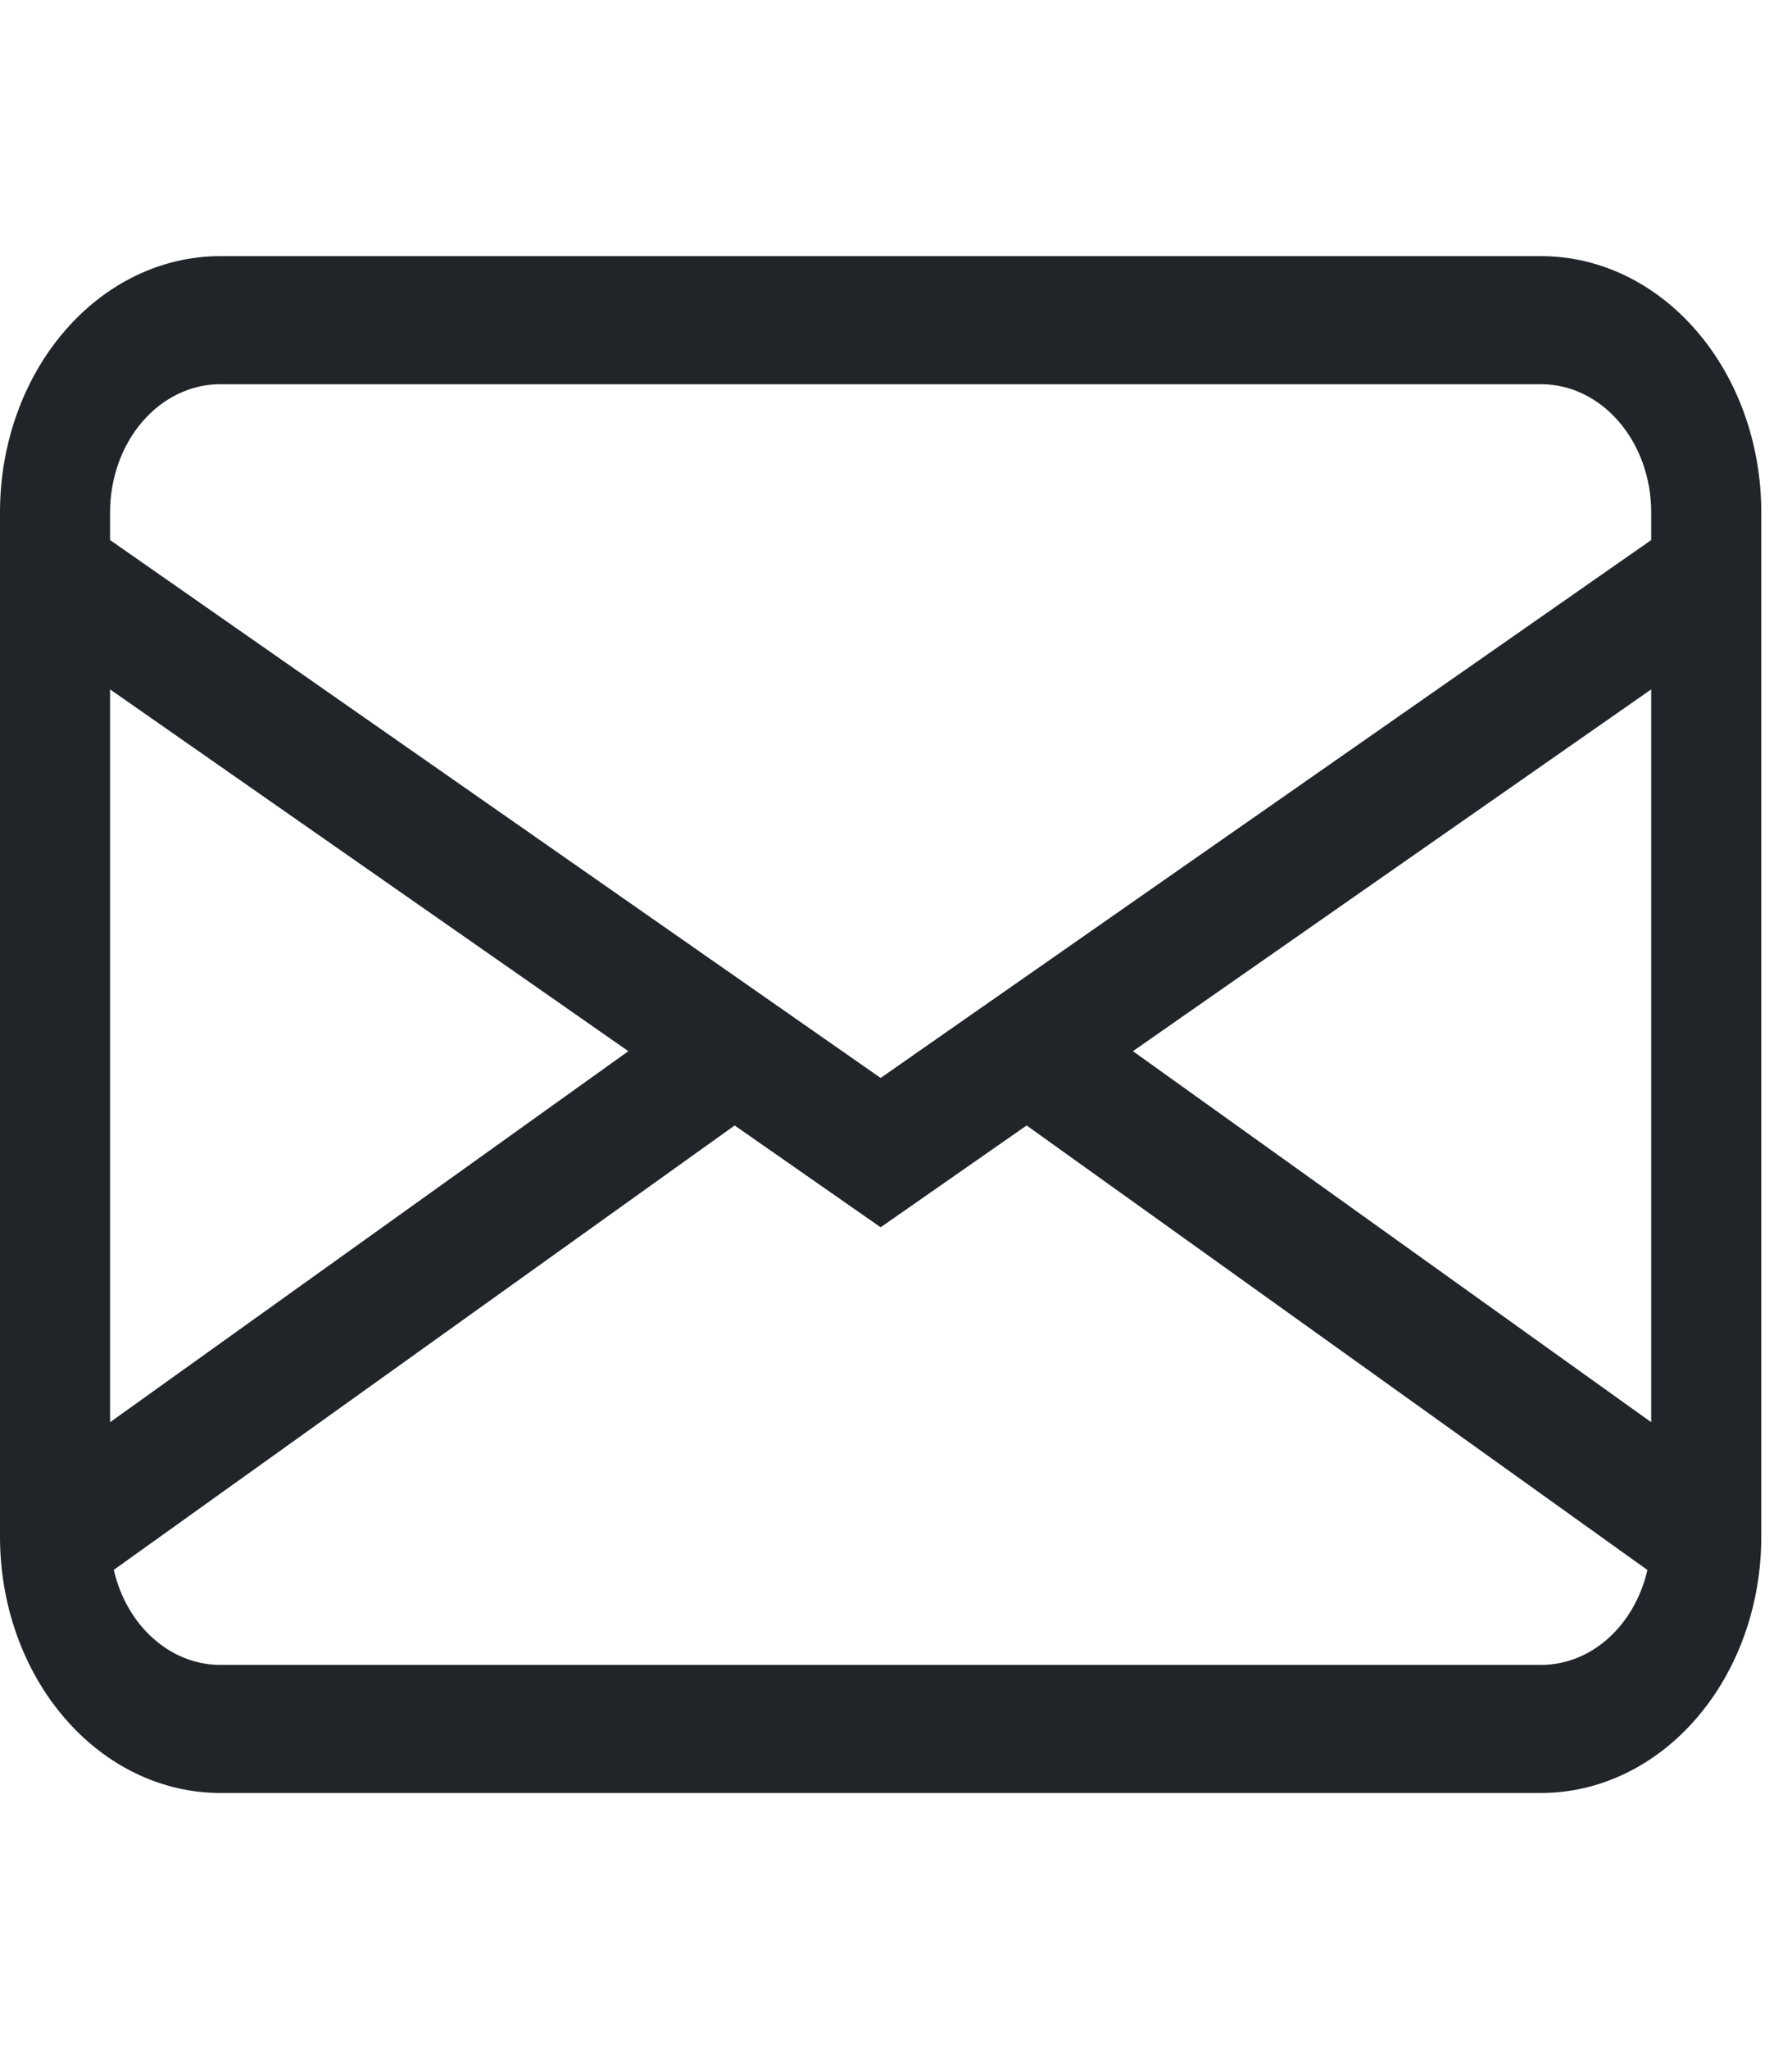 <svg width="28" height="32" viewBox="0 0 28 32" fill="none" xmlns="http://www.w3.org/2000/svg">
<g clip-path="url(#clip0_5_153)">
<path d="M0 8C0 6.939 0.362 5.922 1.008 5.172C1.653 4.421 2.528 4 3.44 4H24.08C24.992 4 25.867 4.421 26.512 5.172C27.158 5.922 27.52 6.939 27.52 8V24C27.52 25.061 27.158 26.078 26.512 26.828C25.867 27.579 24.992 28 24.08 28H3.44C2.528 28 1.653 27.579 1.008 26.828C0.362 26.078 0 25.061 0 24V8ZM3.44 6C2.984 6 2.546 6.211 2.224 6.586C1.901 6.961 1.72 7.47 1.72 8V8.434L13.76 16.834L25.8 8.434V8C25.8 7.47 25.619 6.961 25.296 6.586C24.974 6.211 24.536 6 24.08 6H3.44ZM25.8 10.766L17.702 16.416L25.8 22.21V10.766ZM25.741 24.518L16.041 17.576L13.76 19.166L11.479 17.576L1.778 24.516C1.876 24.942 2.092 25.318 2.393 25.586C2.693 25.854 3.061 26 3.44 26H24.08C24.459 26 24.827 25.855 25.127 25.587C25.427 25.319 25.643 24.943 25.741 24.518ZM1.72 22.21L9.818 16.416L1.72 10.766V22.21Z" fill="#212529"/>
</g>
<defs>
<clipPath id="clip0_5_153">
<rect width="27.52" height="32" fill="white"/>
</clipPath>
</defs>
</svg>
